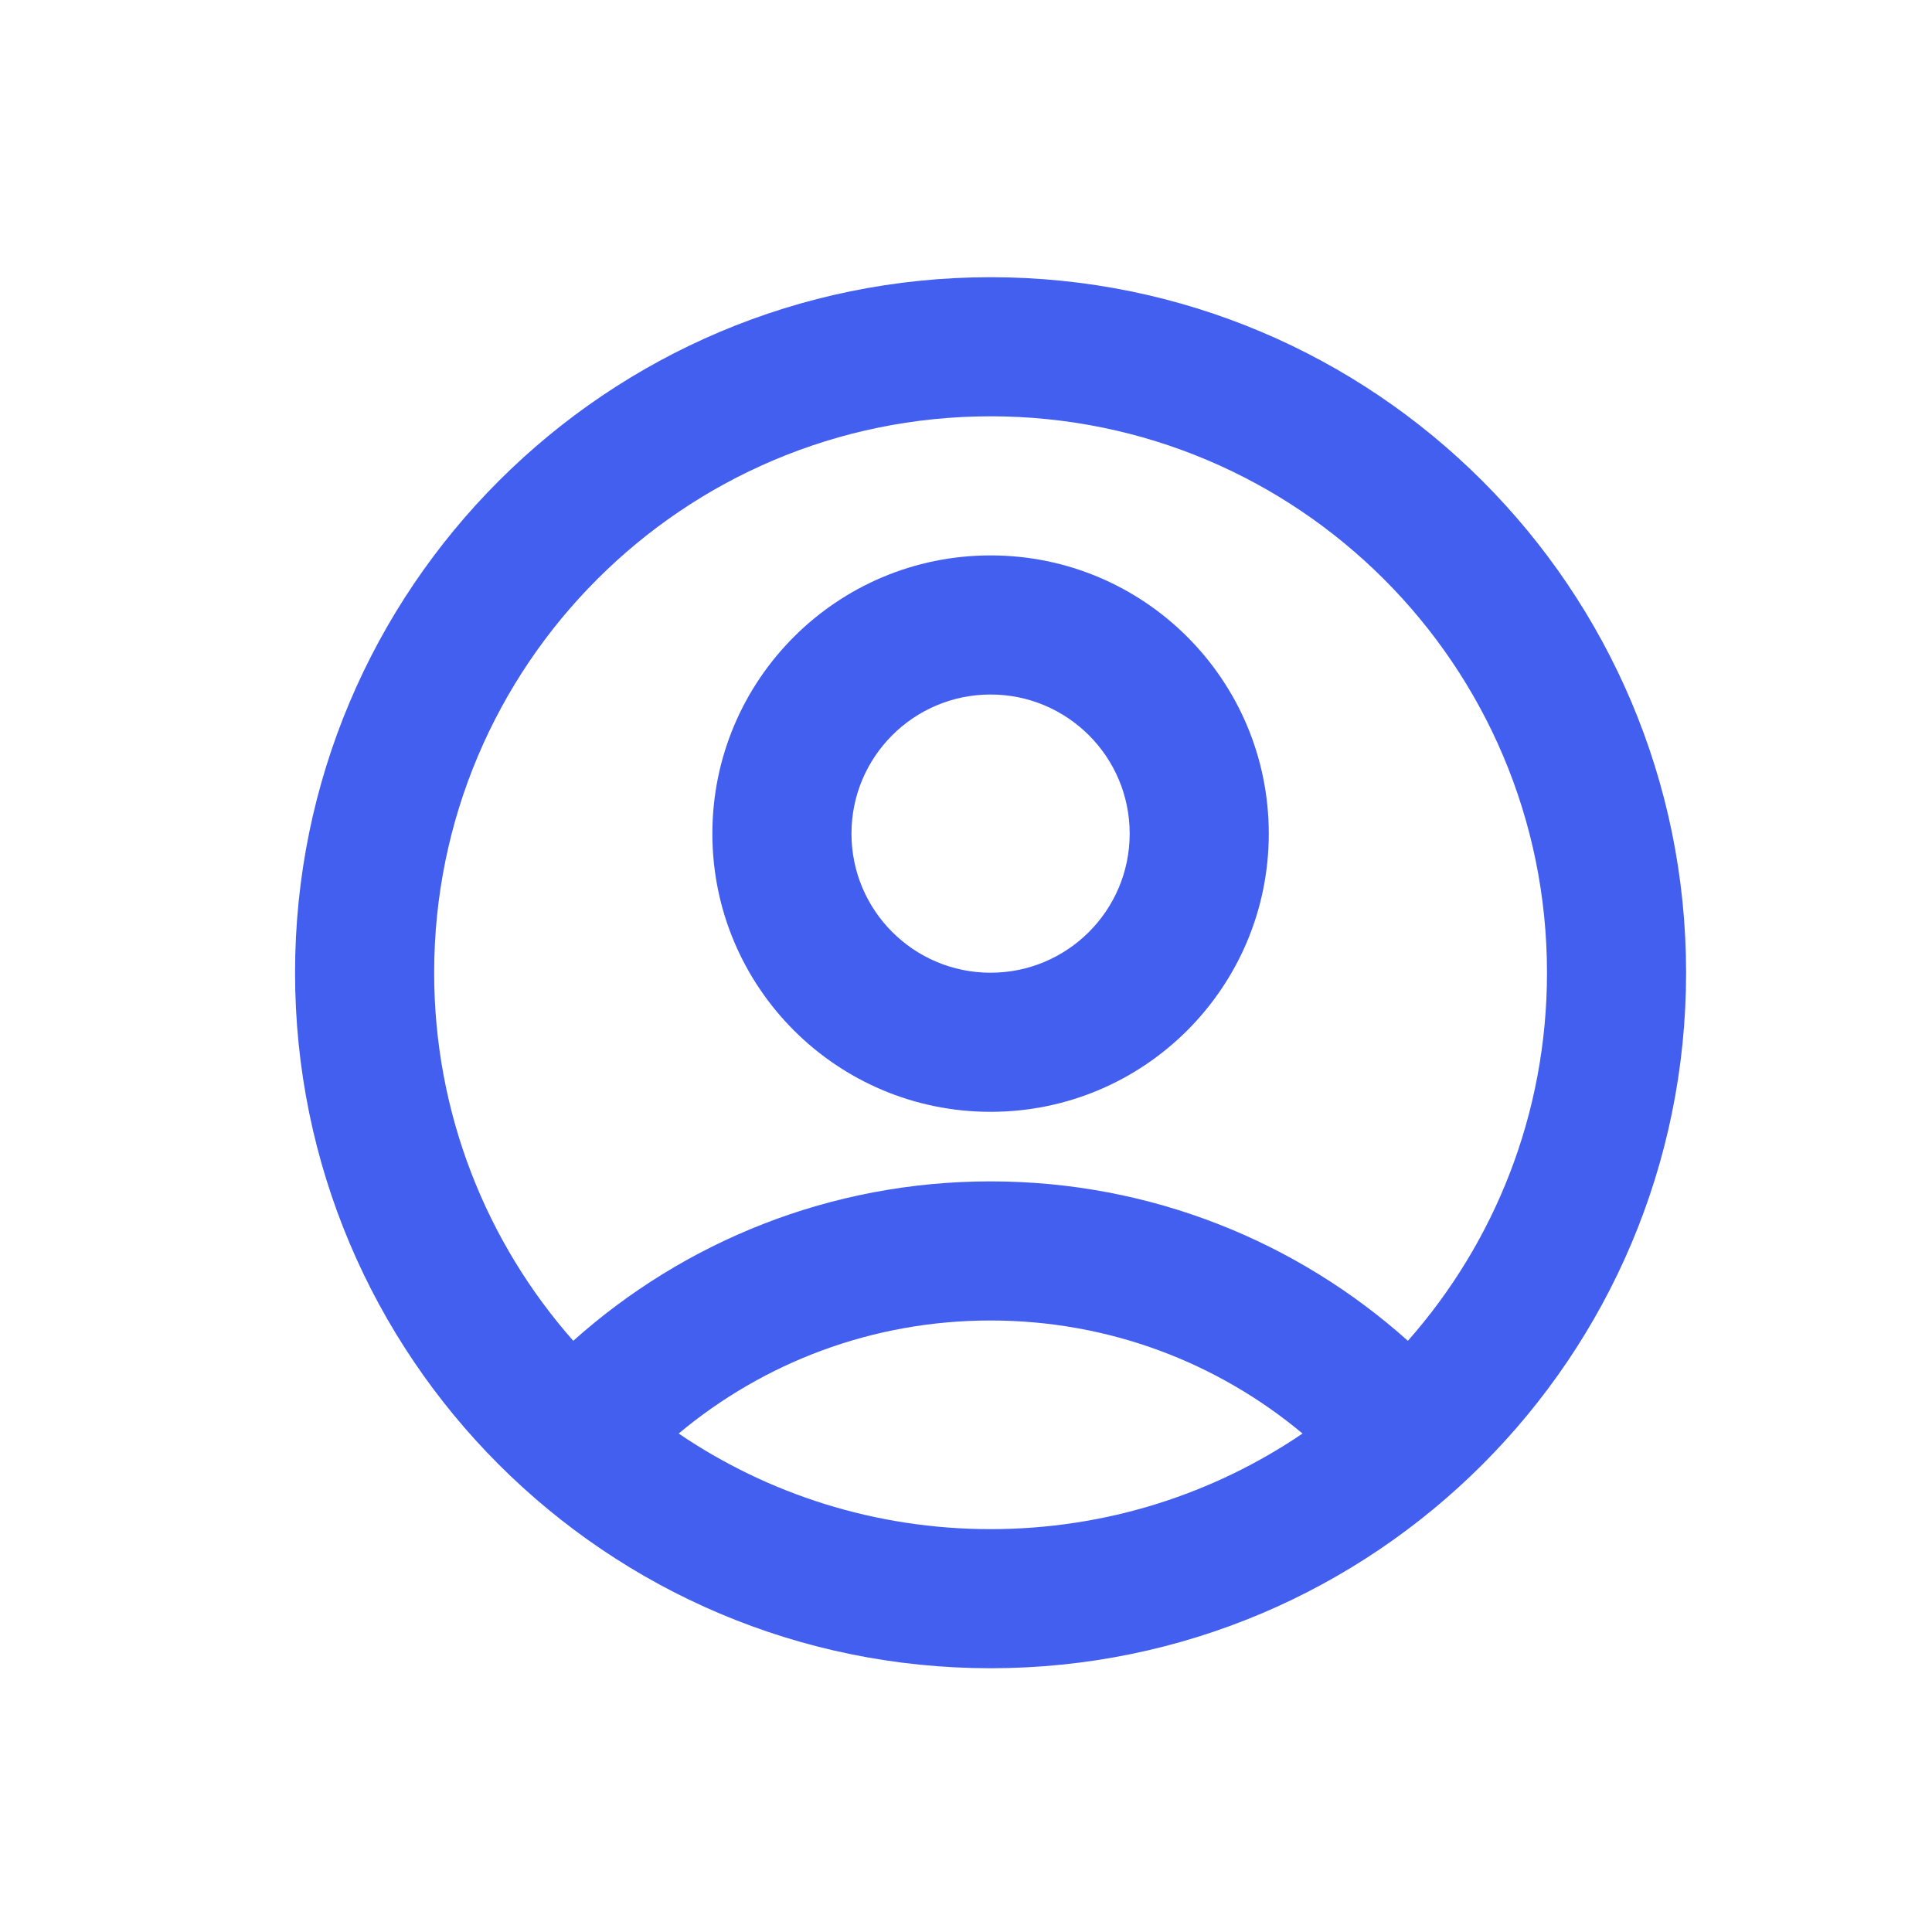 <svg width="25" height="25" viewBox="0 0 25 25" fill="none" xmlns="http://www.w3.org/2000/svg">
<path fill-rule="evenodd" clip-rule="evenodd" d="M9.218 10.787C9.218 8.799 10.83 7.187 12.818 7.187C14.807 7.187 16.418 8.799 16.418 10.787C16.418 12.776 14.807 14.387 12.818 14.387C10.83 14.387 9.218 12.776 9.218 10.787ZM12.818 8.987C11.824 8.987 11.018 9.793 11.018 10.787C11.018 11.781 11.824 12.587 12.818 12.587C13.812 12.587 14.618 11.781 14.618 10.787C14.618 9.793 13.812 8.987 12.818 8.987Z" fill="#435FF0"/>
<path fill-rule="evenodd" clip-rule="evenodd" d="M3.818 12.587C3.818 7.617 7.848 3.587 12.818 3.587C17.789 3.587 21.818 7.617 21.818 12.587C21.818 17.558 17.789 21.587 12.818 21.587C7.848 21.587 3.818 17.558 3.818 12.587ZM12.818 5.387C8.842 5.387 5.618 8.611 5.618 12.587C5.618 14.413 6.298 16.081 7.418 17.35C8.851 16.068 10.744 15.287 12.818 15.287C14.893 15.287 16.786 16.068 18.218 17.35C19.339 16.081 20.018 14.413 20.018 12.587C20.018 8.611 16.795 5.387 12.818 5.387ZM16.855 18.55C15.761 17.636 14.354 17.087 12.818 17.087C11.282 17.087 9.875 17.636 8.782 18.55C9.933 19.331 11.322 19.787 12.818 19.787C14.314 19.787 15.704 19.331 16.855 18.55Z" fill="#435FF0"/>
</svg>
